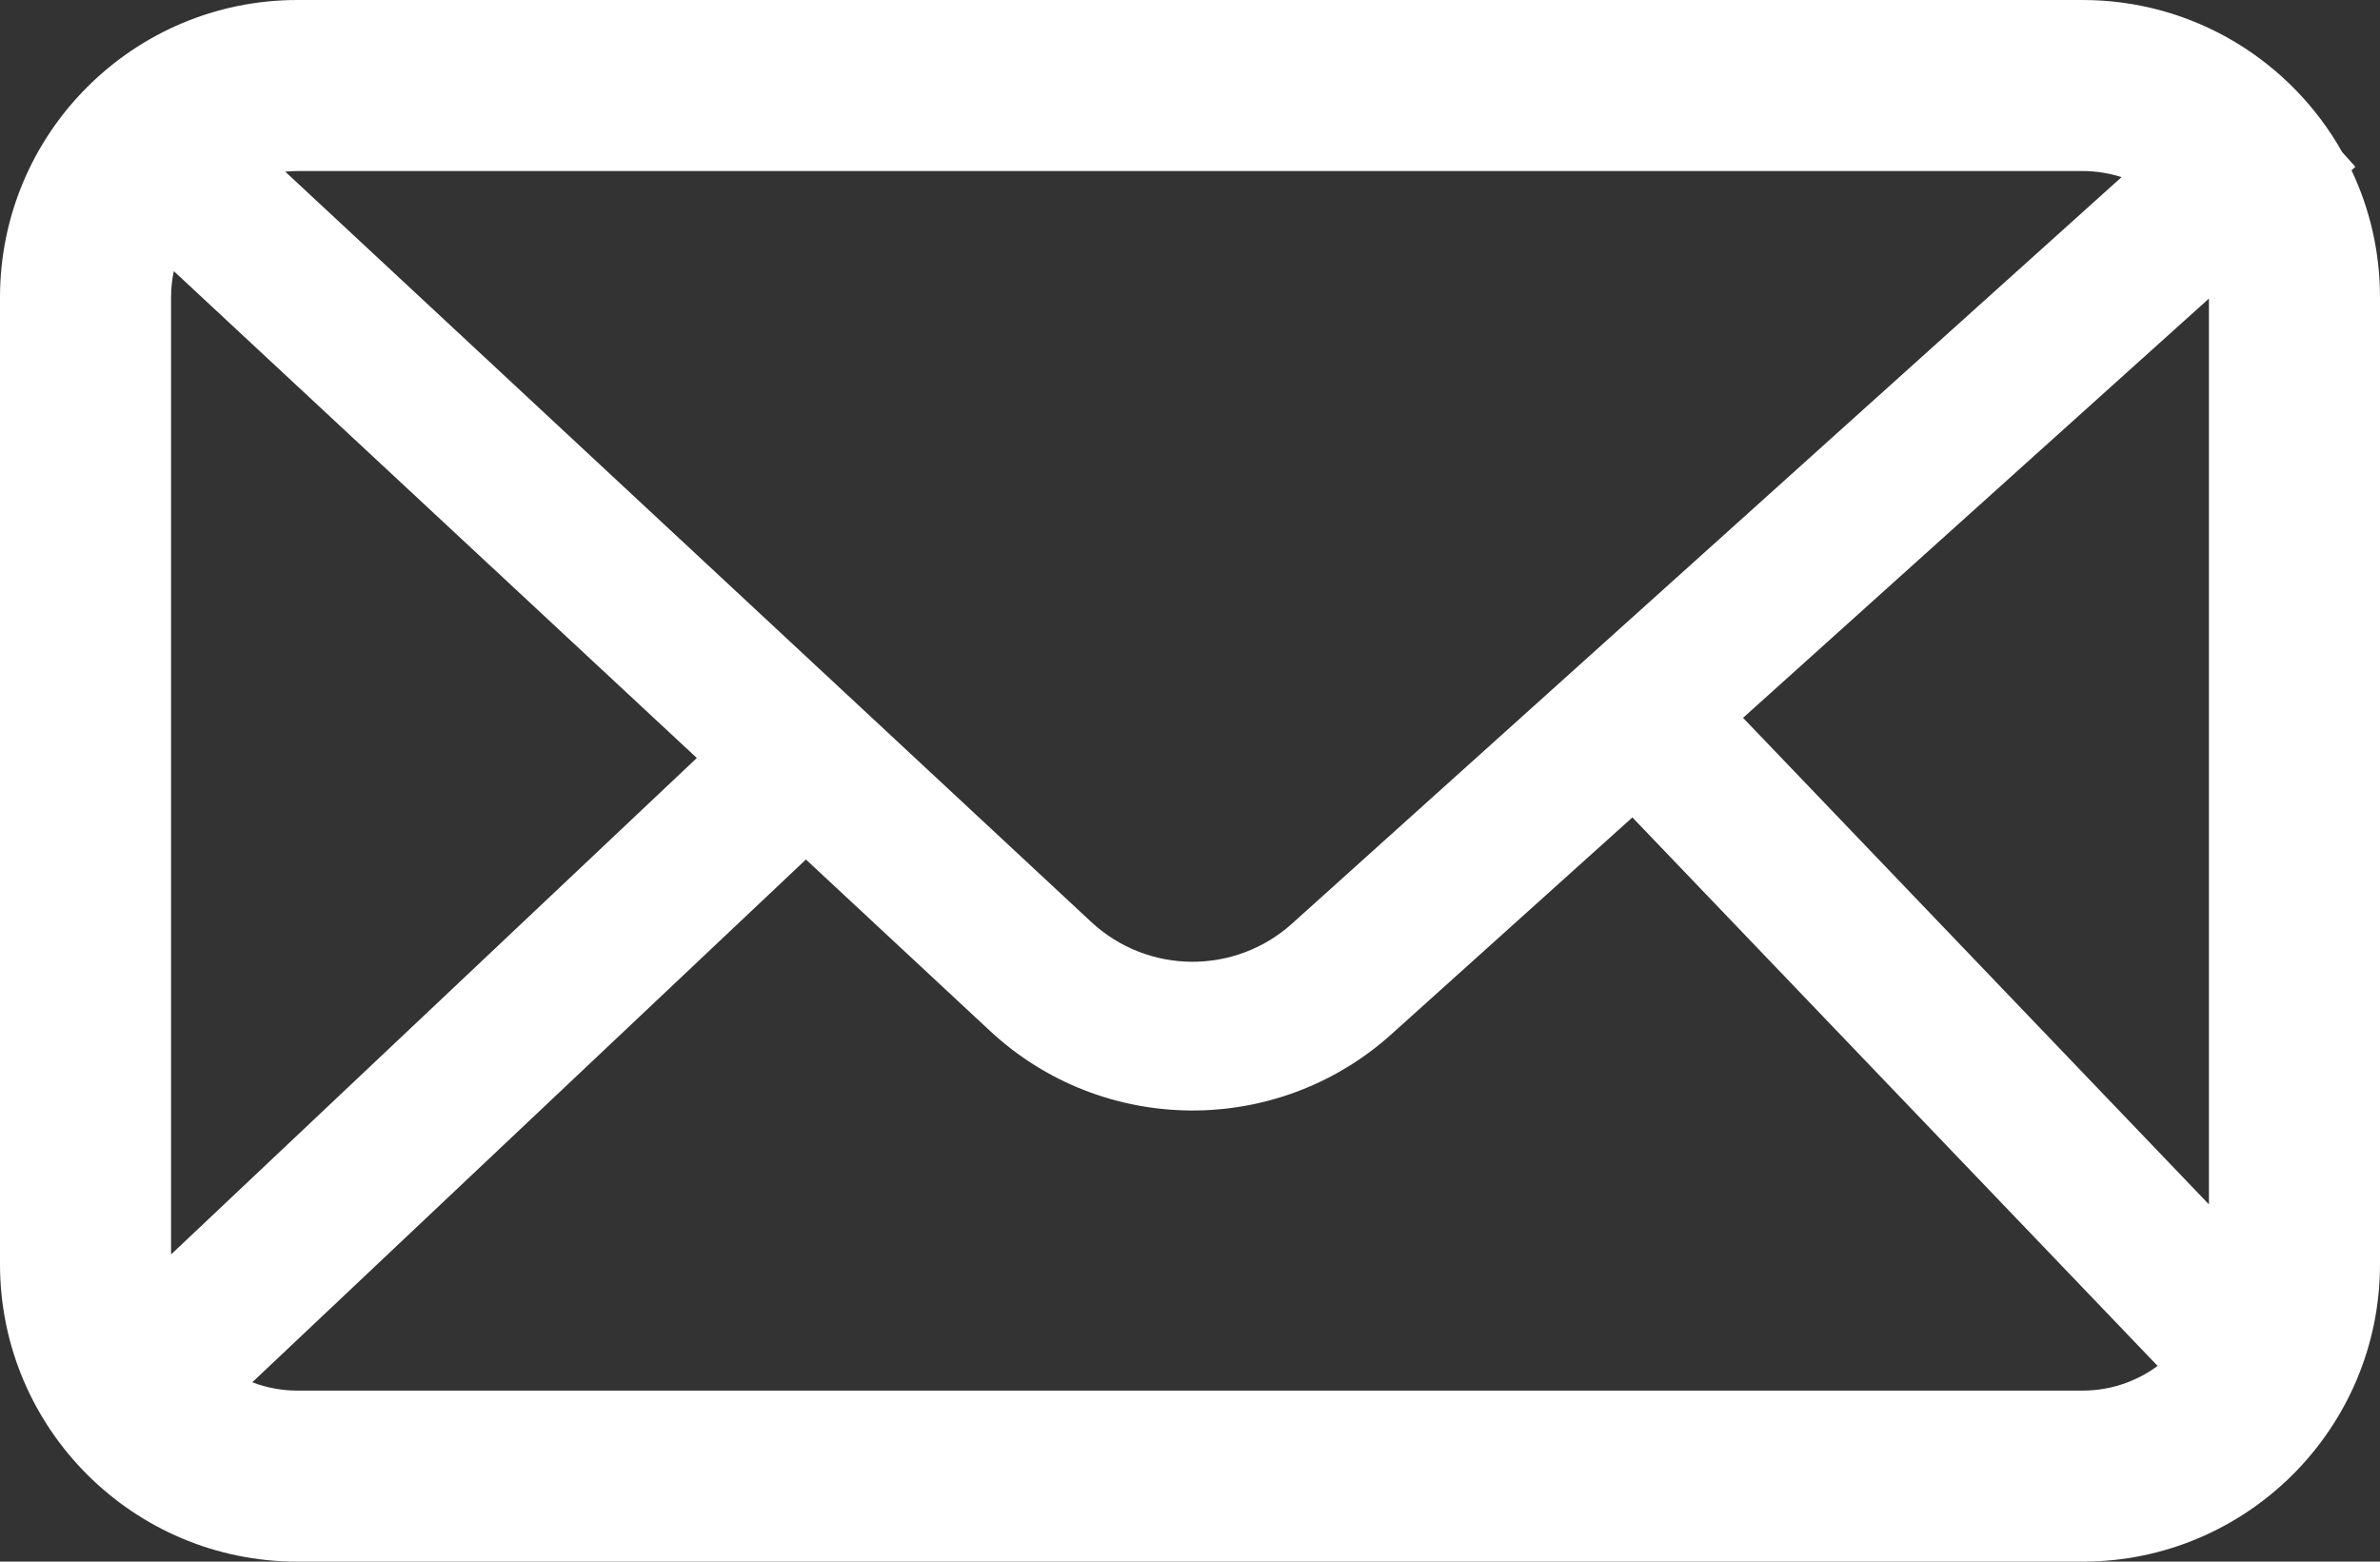 <svg width="32" height="21" viewBox="0 0 32 21" fill="none" xmlns="http://www.w3.org/2000/svg">
<rect x="0" y="0" width="32" height="21" fill="#333333" stroke="none"/>
<path fill-rule="evenodd" clip-rule="evenodd" d="M4 2.3H28C28.183 2.3 28.359 2.329 28.525 2.382L17.372 12.42C16.602 13.113 15.43 13.103 14.671 12.397L3.835 2.308C3.889 2.303 3.944 2.3 4 2.3ZM2.337 3.646C2.313 3.76 2.3 3.878 2.3 4V16.869L9.369 10.193L2.337 3.646ZM3.392 18.588C3.581 18.66 3.786 18.7 4 18.7H28C28.378 18.7 28.728 18.576 29.01 18.368L21.948 10.992L18.71 13.906C17.17 15.293 14.825 15.273 13.309 13.861L10.836 11.558L3.392 18.588ZM29.7 16.196V4.015L23.436 9.653L29.7 16.196ZM31.617 2.29C31.863 2.808 32 3.388 32 4V17C32 19.209 30.209 21 28 21H4C1.791 21 0 19.209 0 17V4C0 1.791 1.791 0 4 0H28C29.499 0 30.806 0.825 31.491 2.045L31.669 2.243L31.617 2.29Z" fill="white"/>
</svg>
